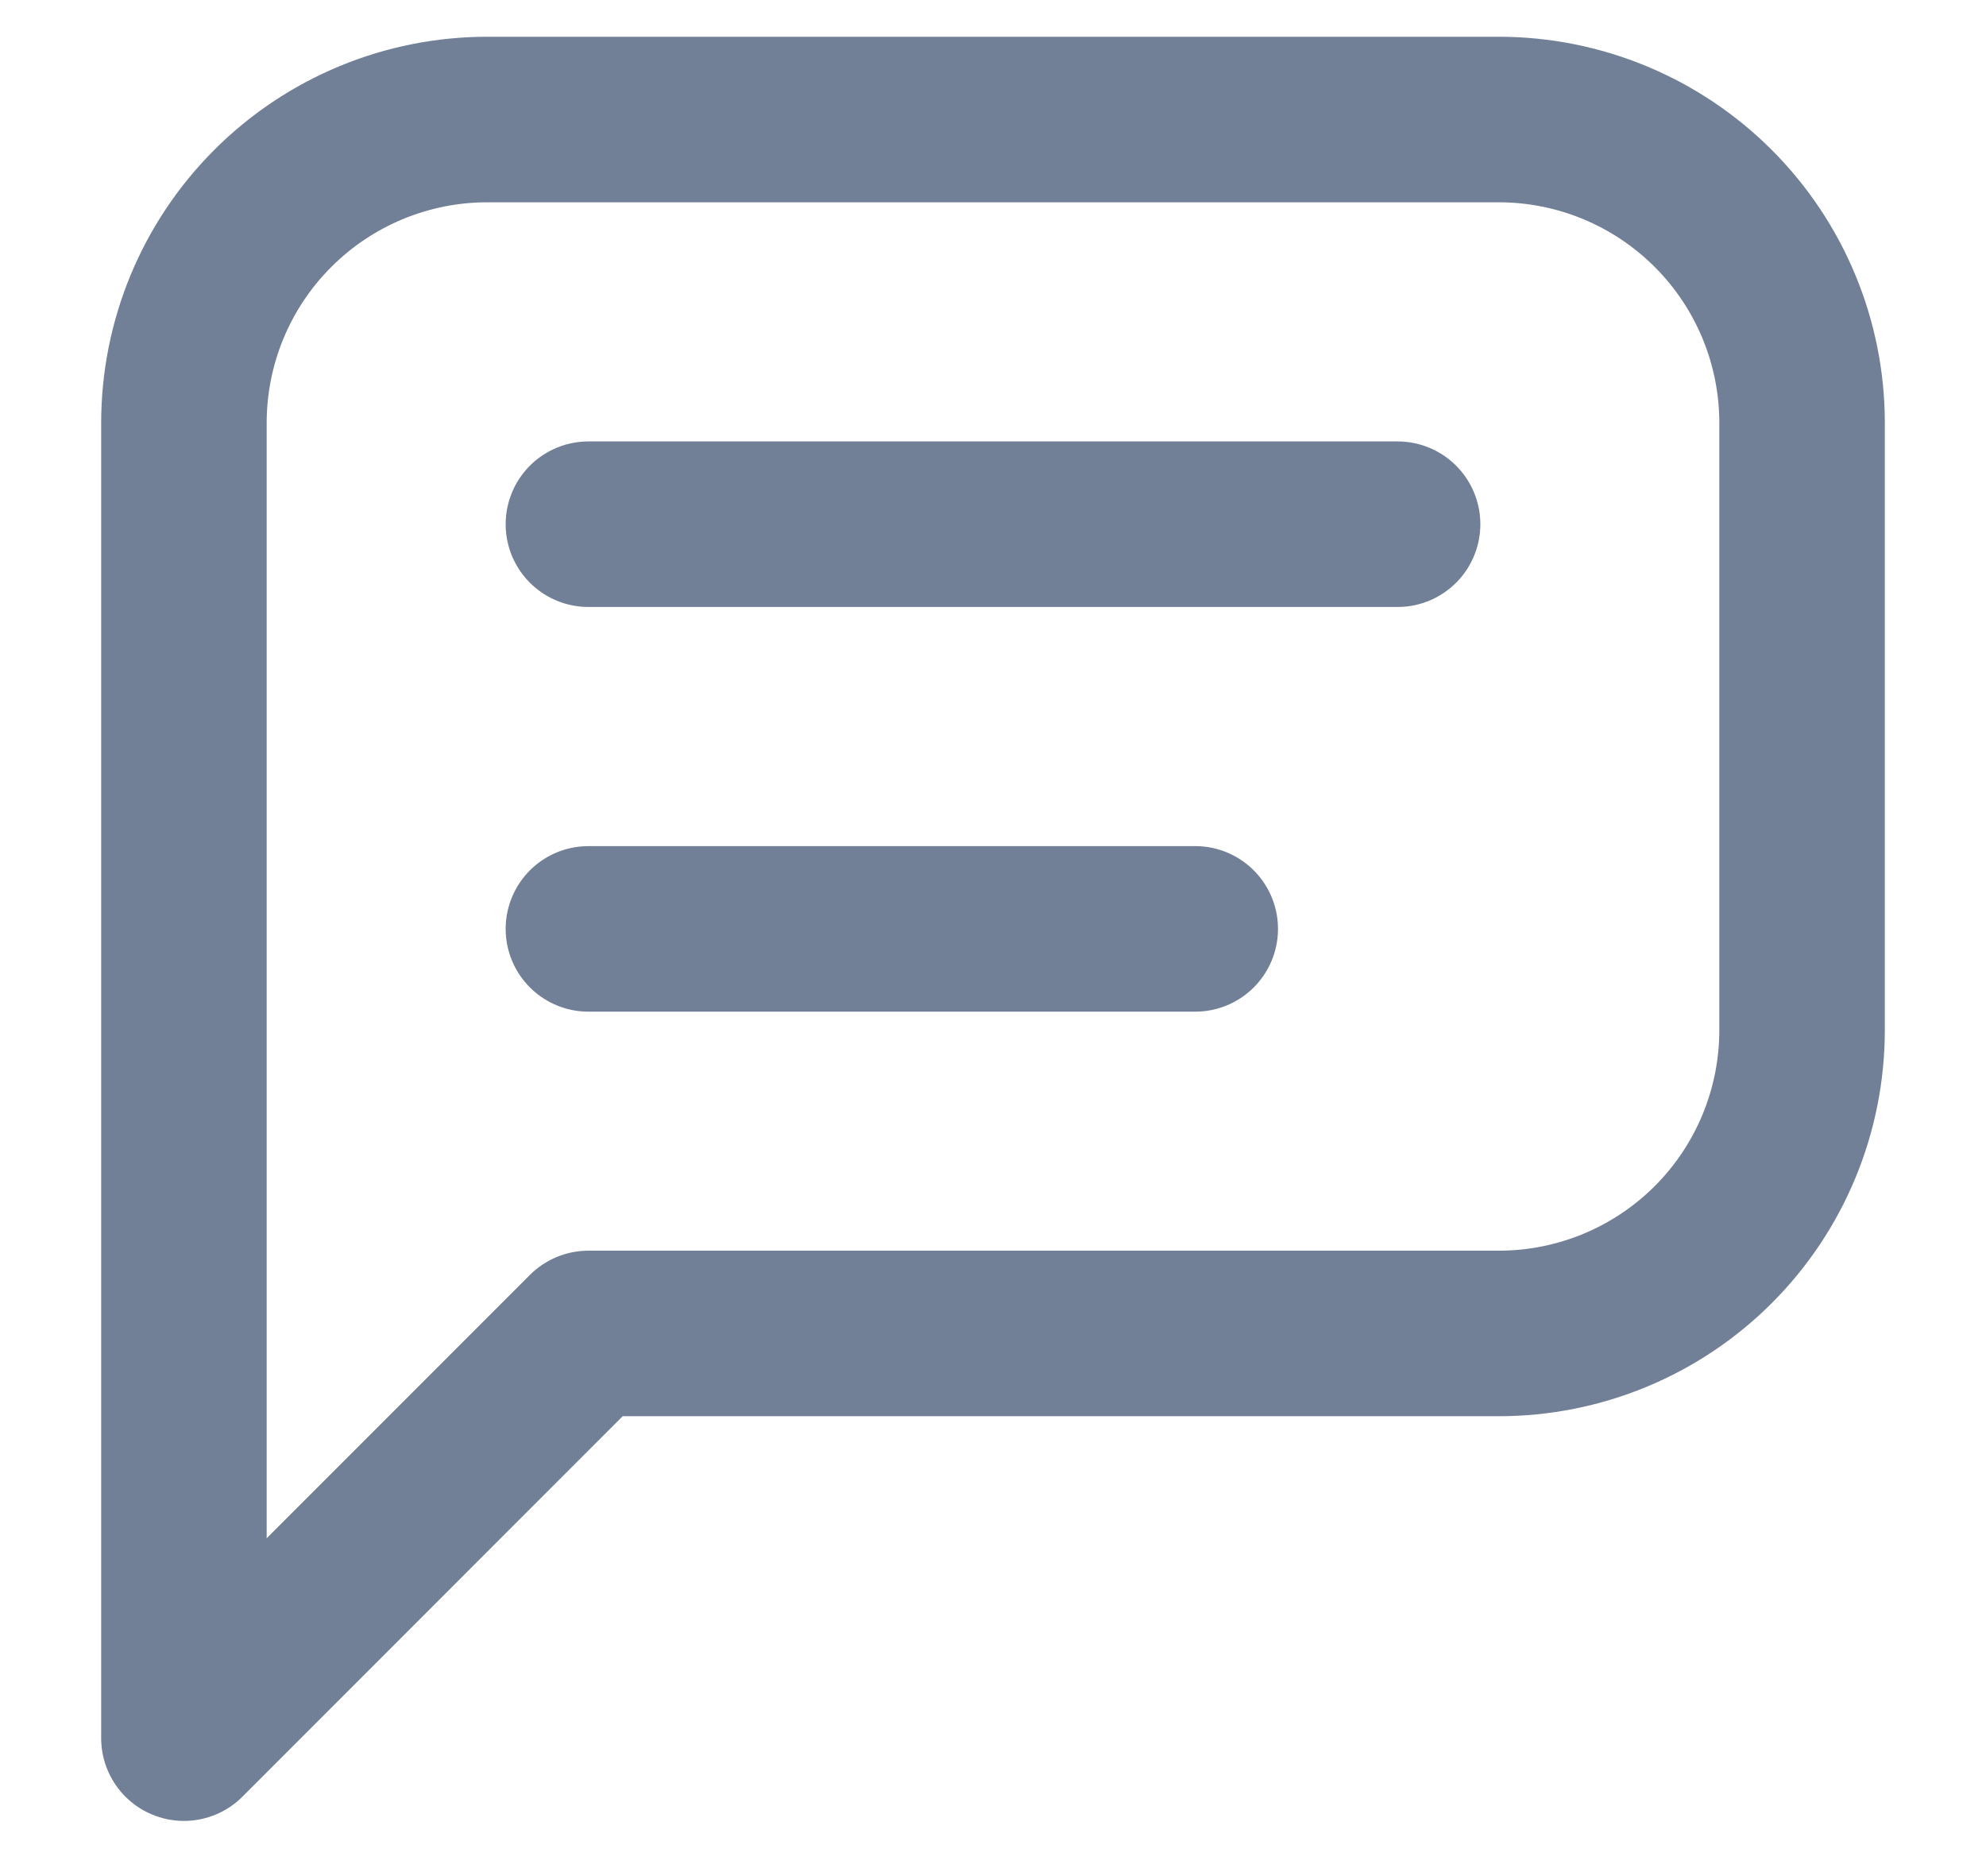 <svg width="18" height="17" viewBox="0 0 18 17" fill="none" xmlns="http://www.w3.org/2000/svg">
<path d="M1.667 15.75V3.833C1.667 3.104 1.956 2.405 2.472 1.889C2.988 1.373 3.687 1.083 4.417 1.083H13.583C14.313 1.083 15.012 1.373 15.528 1.889C16.044 2.405 16.333 3.104 16.333 3.833V9.333C16.333 10.063 16.044 10.762 15.528 11.278C15.012 11.794 14.313 12.083 13.583 12.083H5.333L1.667 15.75Z" stroke="#718096" stroke-width="1.5" stroke-linecap="round" stroke-linejoin="round"/>
<path d="M5.333 4.75H12.667" stroke="#718096" stroke-width="1.5" stroke-linecap="round" stroke-linejoin="round"/>
<path d="M5.333 8.417H10.833" stroke="#718096" stroke-width="1.5" stroke-linecap="round" stroke-linejoin="round"/>
</svg>
